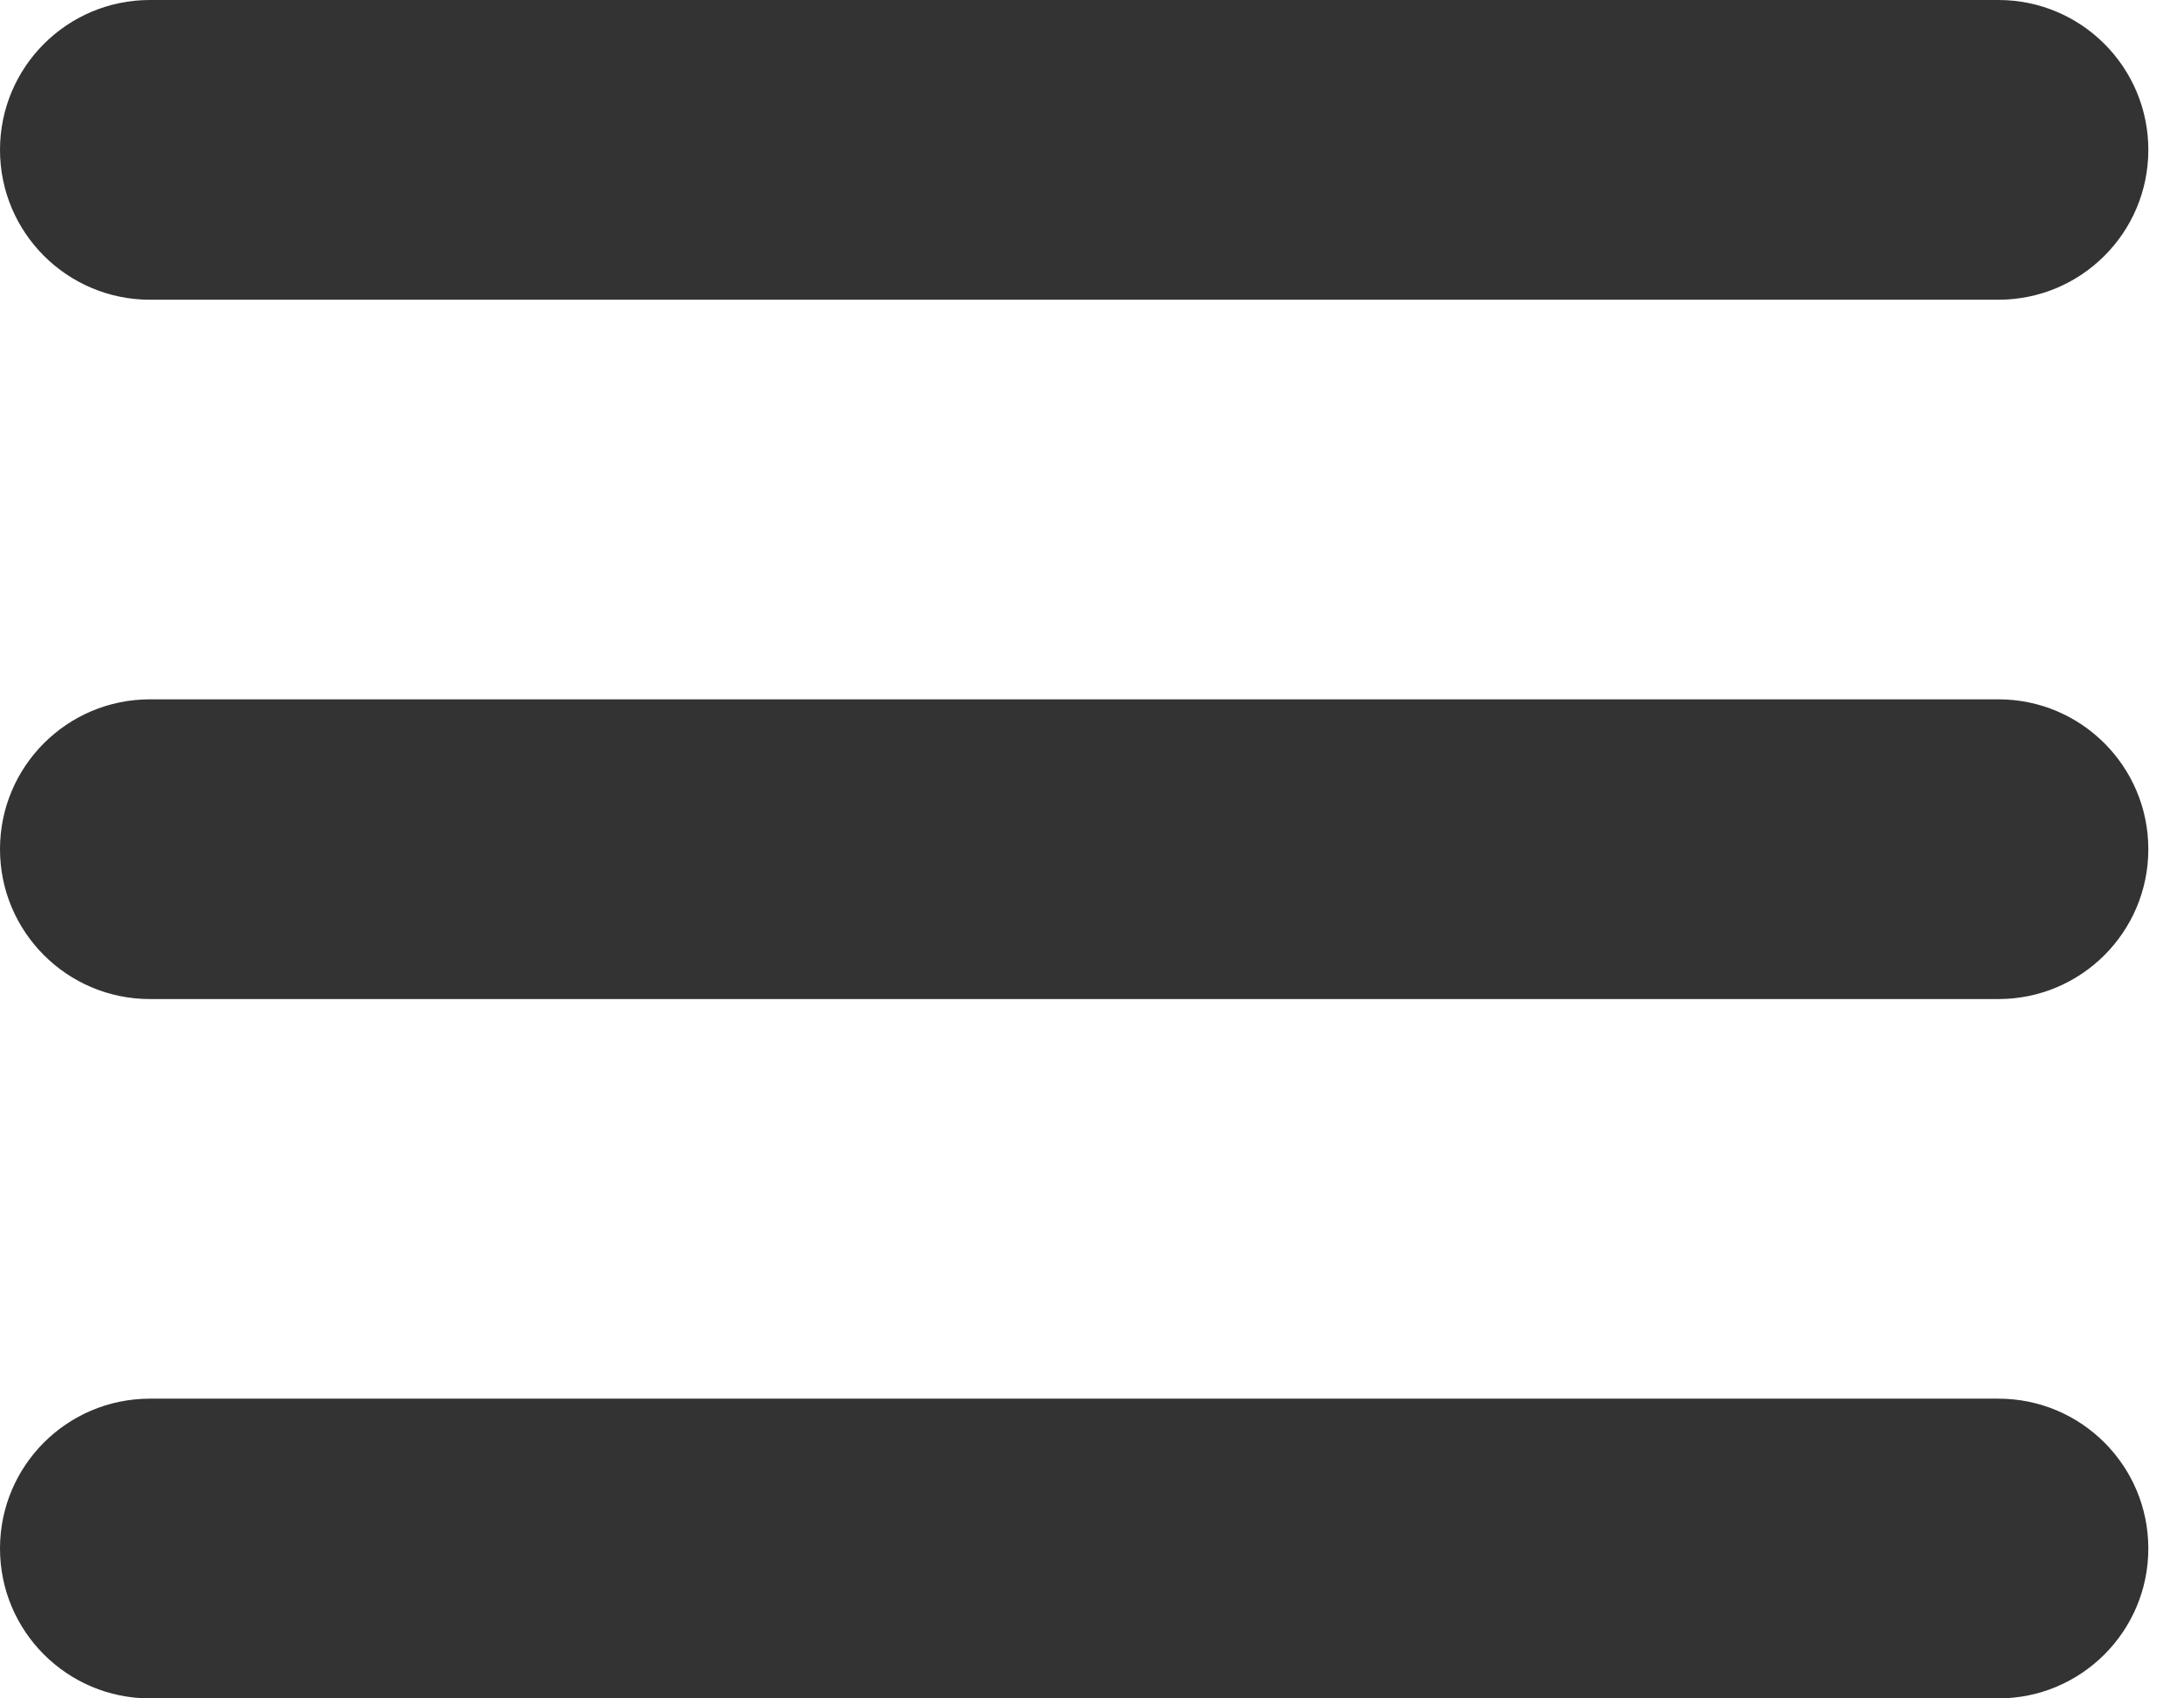 <svg width="27" height="21" viewBox="0 0 27 21" fill="none" xmlns="http://www.w3.org/2000/svg">
<path d="M1.853 0C0.83 0 0 0.83 0 1.853C0 2.876 0.83 3.706 1.853 3.706H24.706C25.729 3.706 26.559 2.877 26.559 1.853C26.559 0.83 25.729 0 24.706 0H1.853ZM1.853 8.647C0.83 8.647 0 9.477 0 10.5C0 11.523 0.83 12.353 1.853 12.353H24.706C25.729 12.353 26.559 11.524 26.559 10.5C26.559 9.477 25.729 8.647 24.706 8.647H1.853ZM1.853 17.294C0.83 17.294 0 18.123 0 19.147C0 20.17 0.83 21 1.853 21H24.706C25.729 21 26.559 20.17 26.559 19.147C26.559 18.123 25.729 17.294 24.706 17.294H1.853Z" fill="#333333"/>
</svg>
